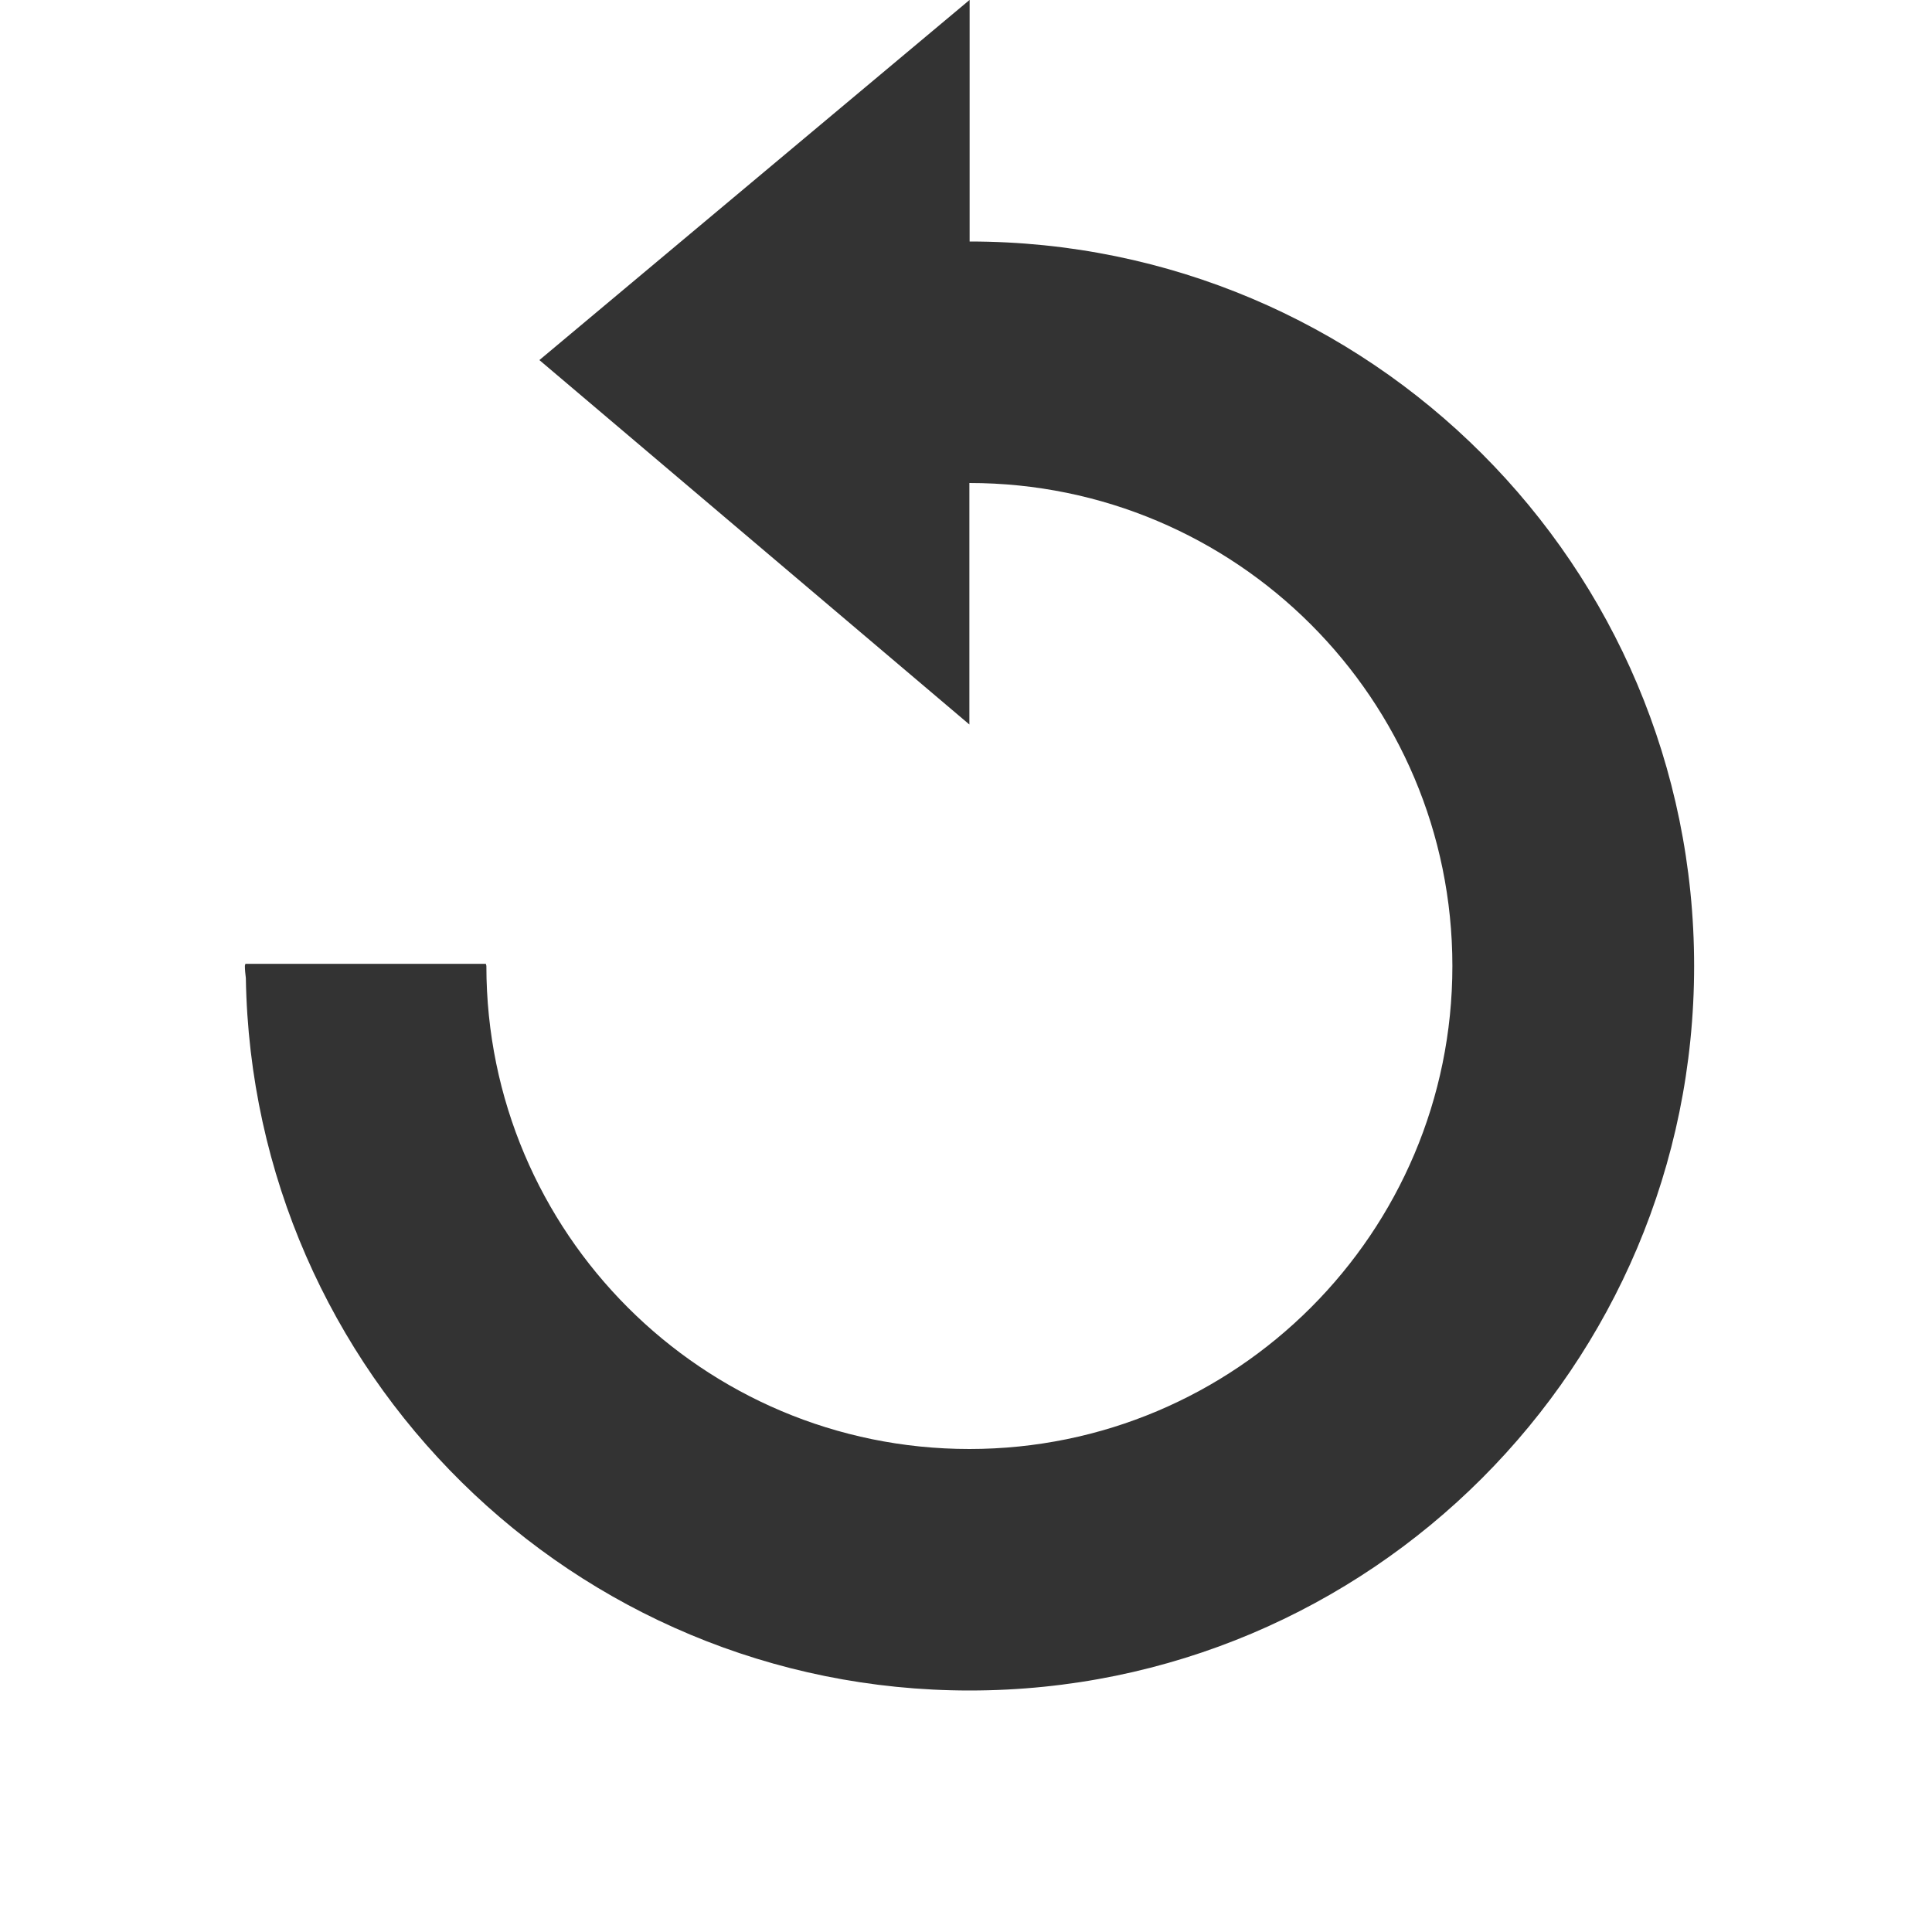 <svg xmlns="http://www.w3.org/2000/svg" width="16" height="16">
    <path d="m 673.029,-95 -3.562,2.982 3.561,3.018 v -2 c 2.209,0 4,1.791 4,4 0,2.209 -1.791,4 -4,4 -2.209,0 -4,-1.791 -4,-4 0,-0.006 -0.004,-0.011 -0.004,-0.018 h -1.992 c -1.1e-4,0.006 -0.004,0.011 -0.004,0.018 0,0.033 0.004,0.067 0.008,0.1 0.054,3.267 2.714,5.9 5.994,5.9 3.314,0 6,-2.686 6,-6 0,-3.314 -2.686,-6 -6,-6 v -2 z" fill="#333333" transform="translate(-665 95)"/>
</svg>
